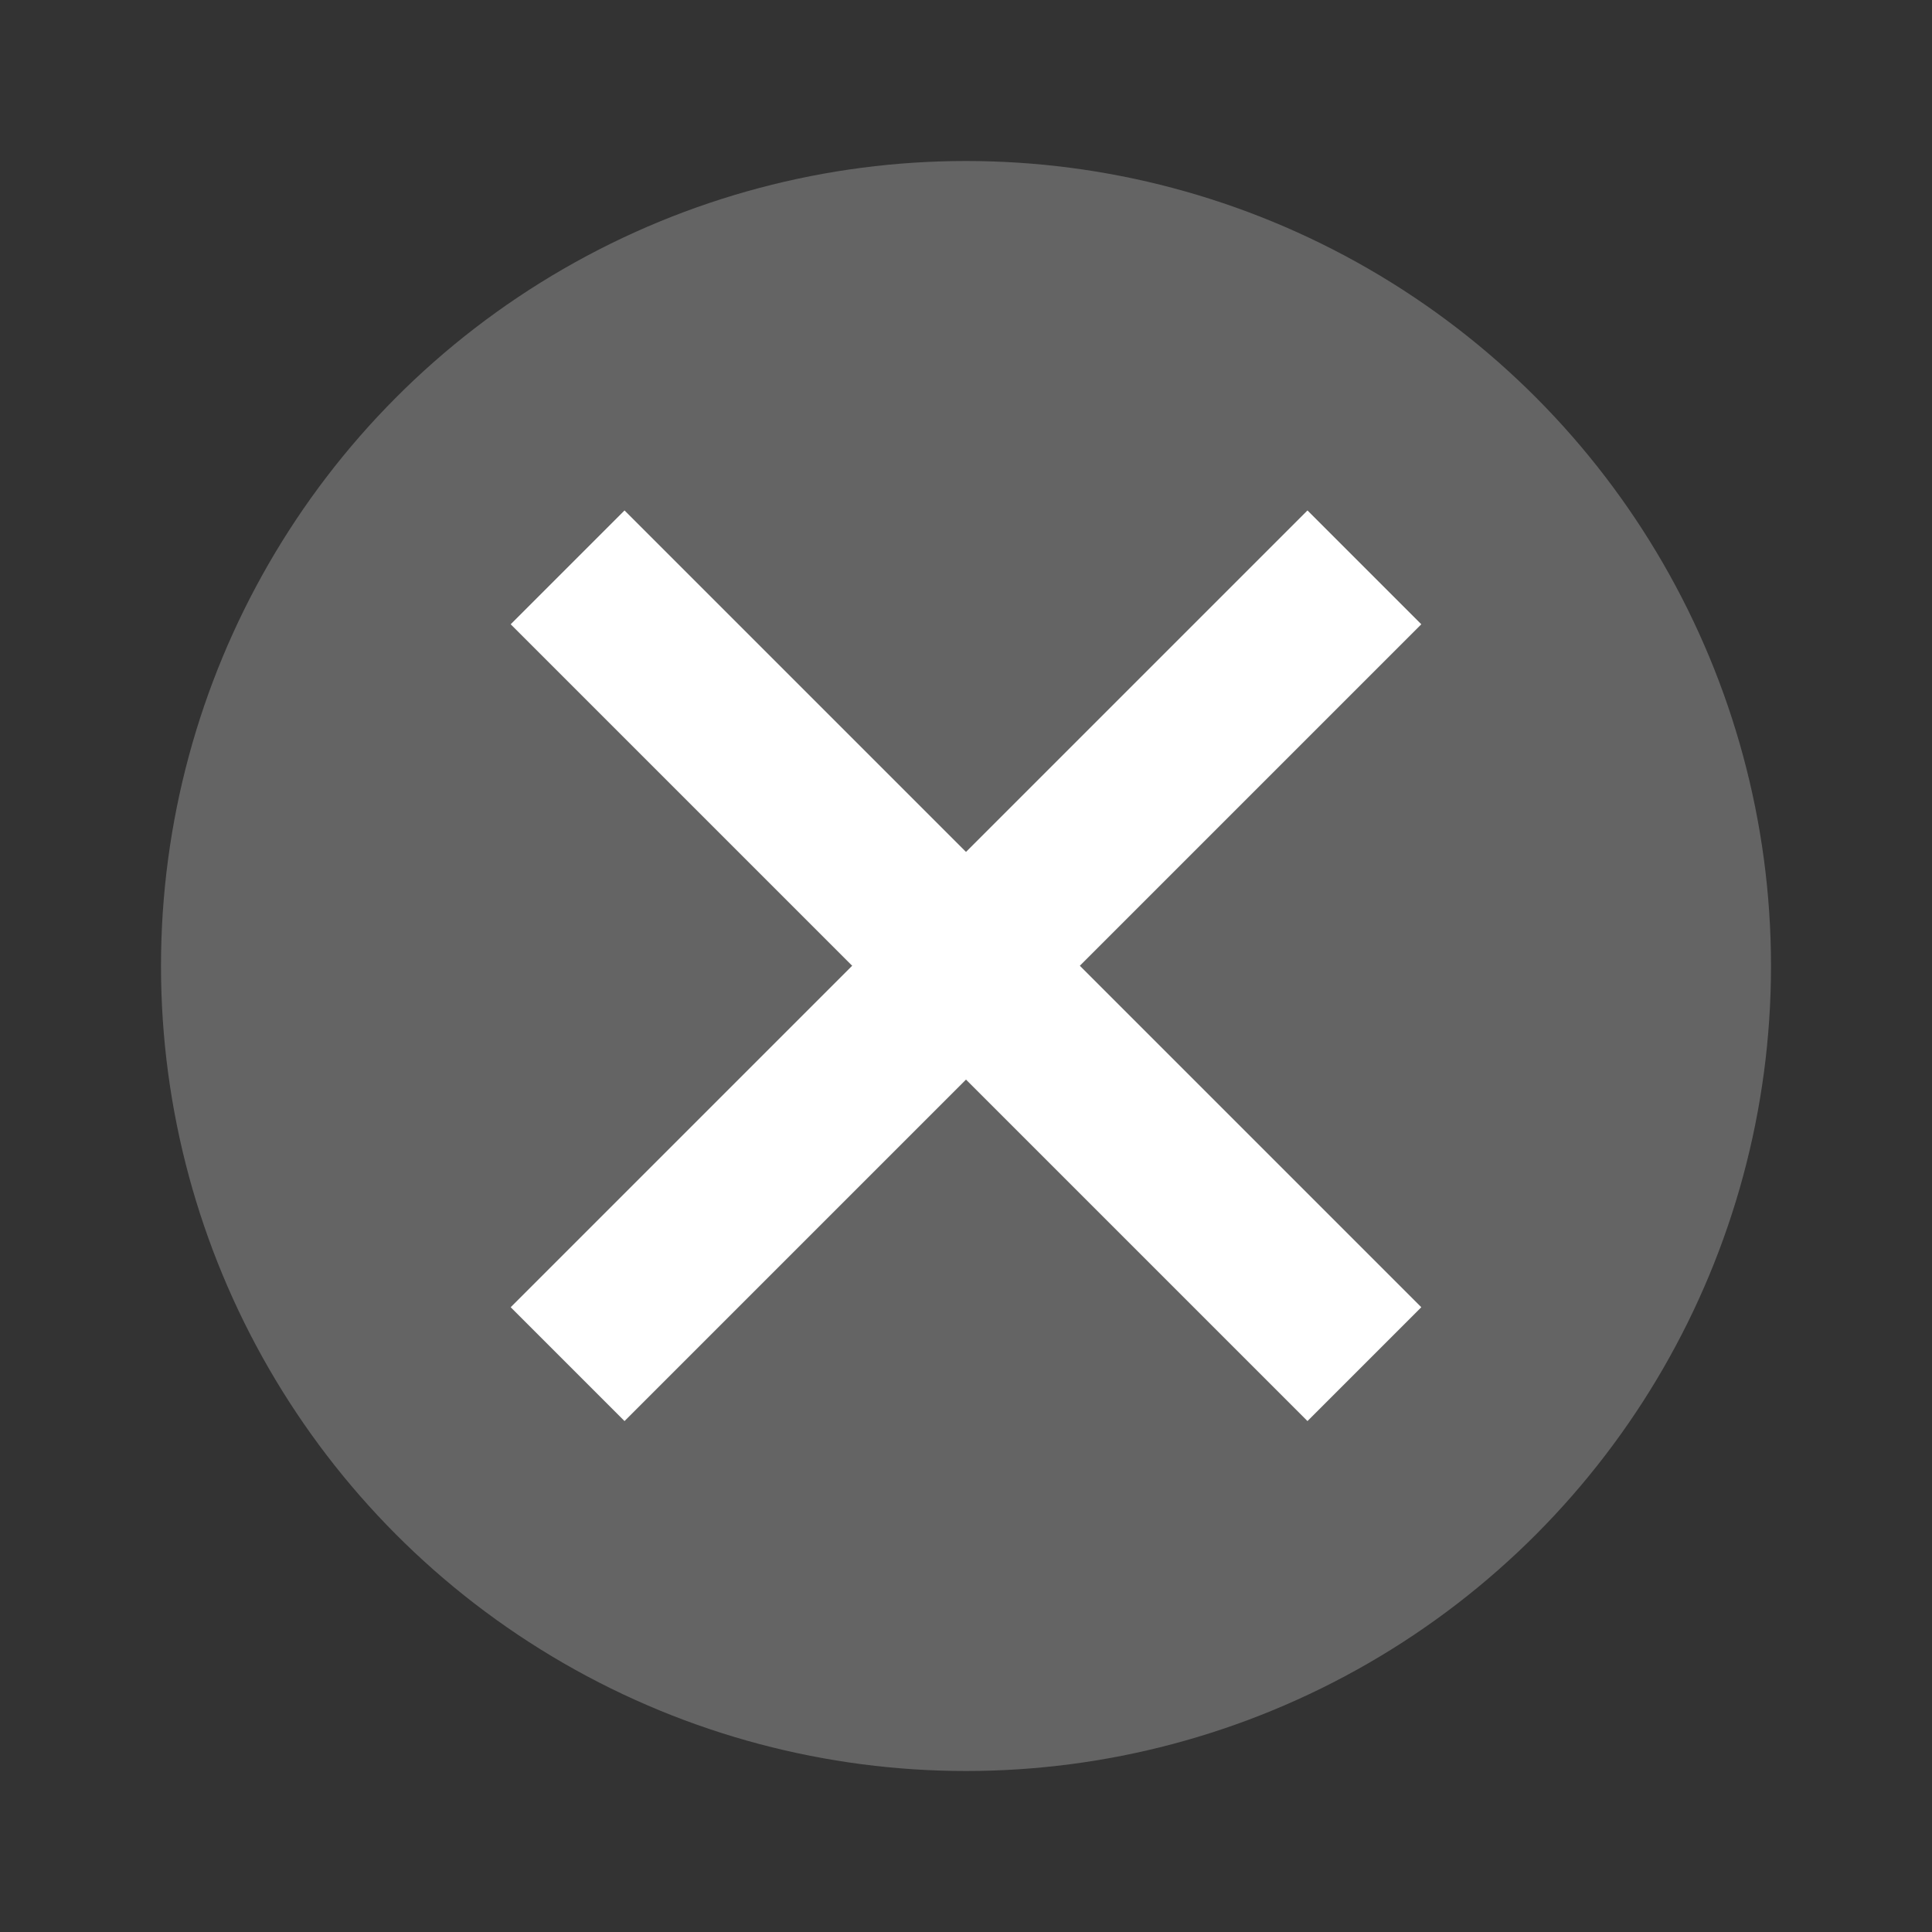 <?xml version="1.0" encoding="UTF-8" standalone="no"?>
<svg id="svg2" xmlns:rdf="http://www.w3.org/1999/02/22-rdf-syntax-ns#" xmlns="http://www.w3.org/2000/svg" viewBox="0 0 24 24" height="24" width="24" version="1.1" xmlns:cc="http://creativecommons.org/ns#" xmlns:dc="http://purl.org/dc/elements/1.1/">
 <rect x="0" y="0" width="24" height="24" fill="#333333" stroke="none"/>
 <circle id="path3197" cx="12" cy="12" r="10" fill="#646464"/>
 <g id="g4153" fill="#fff" transform="matrix(.707 .707 -.707 .707 12 -4.971)">
  <rect id="rect4136" transform="rotate(-90)" height="14" width="2" y="5" x="-13"/>
  <rect id="rect4138" height="14" width="2" y="5" x="11"/>
 </g>
</svg>
